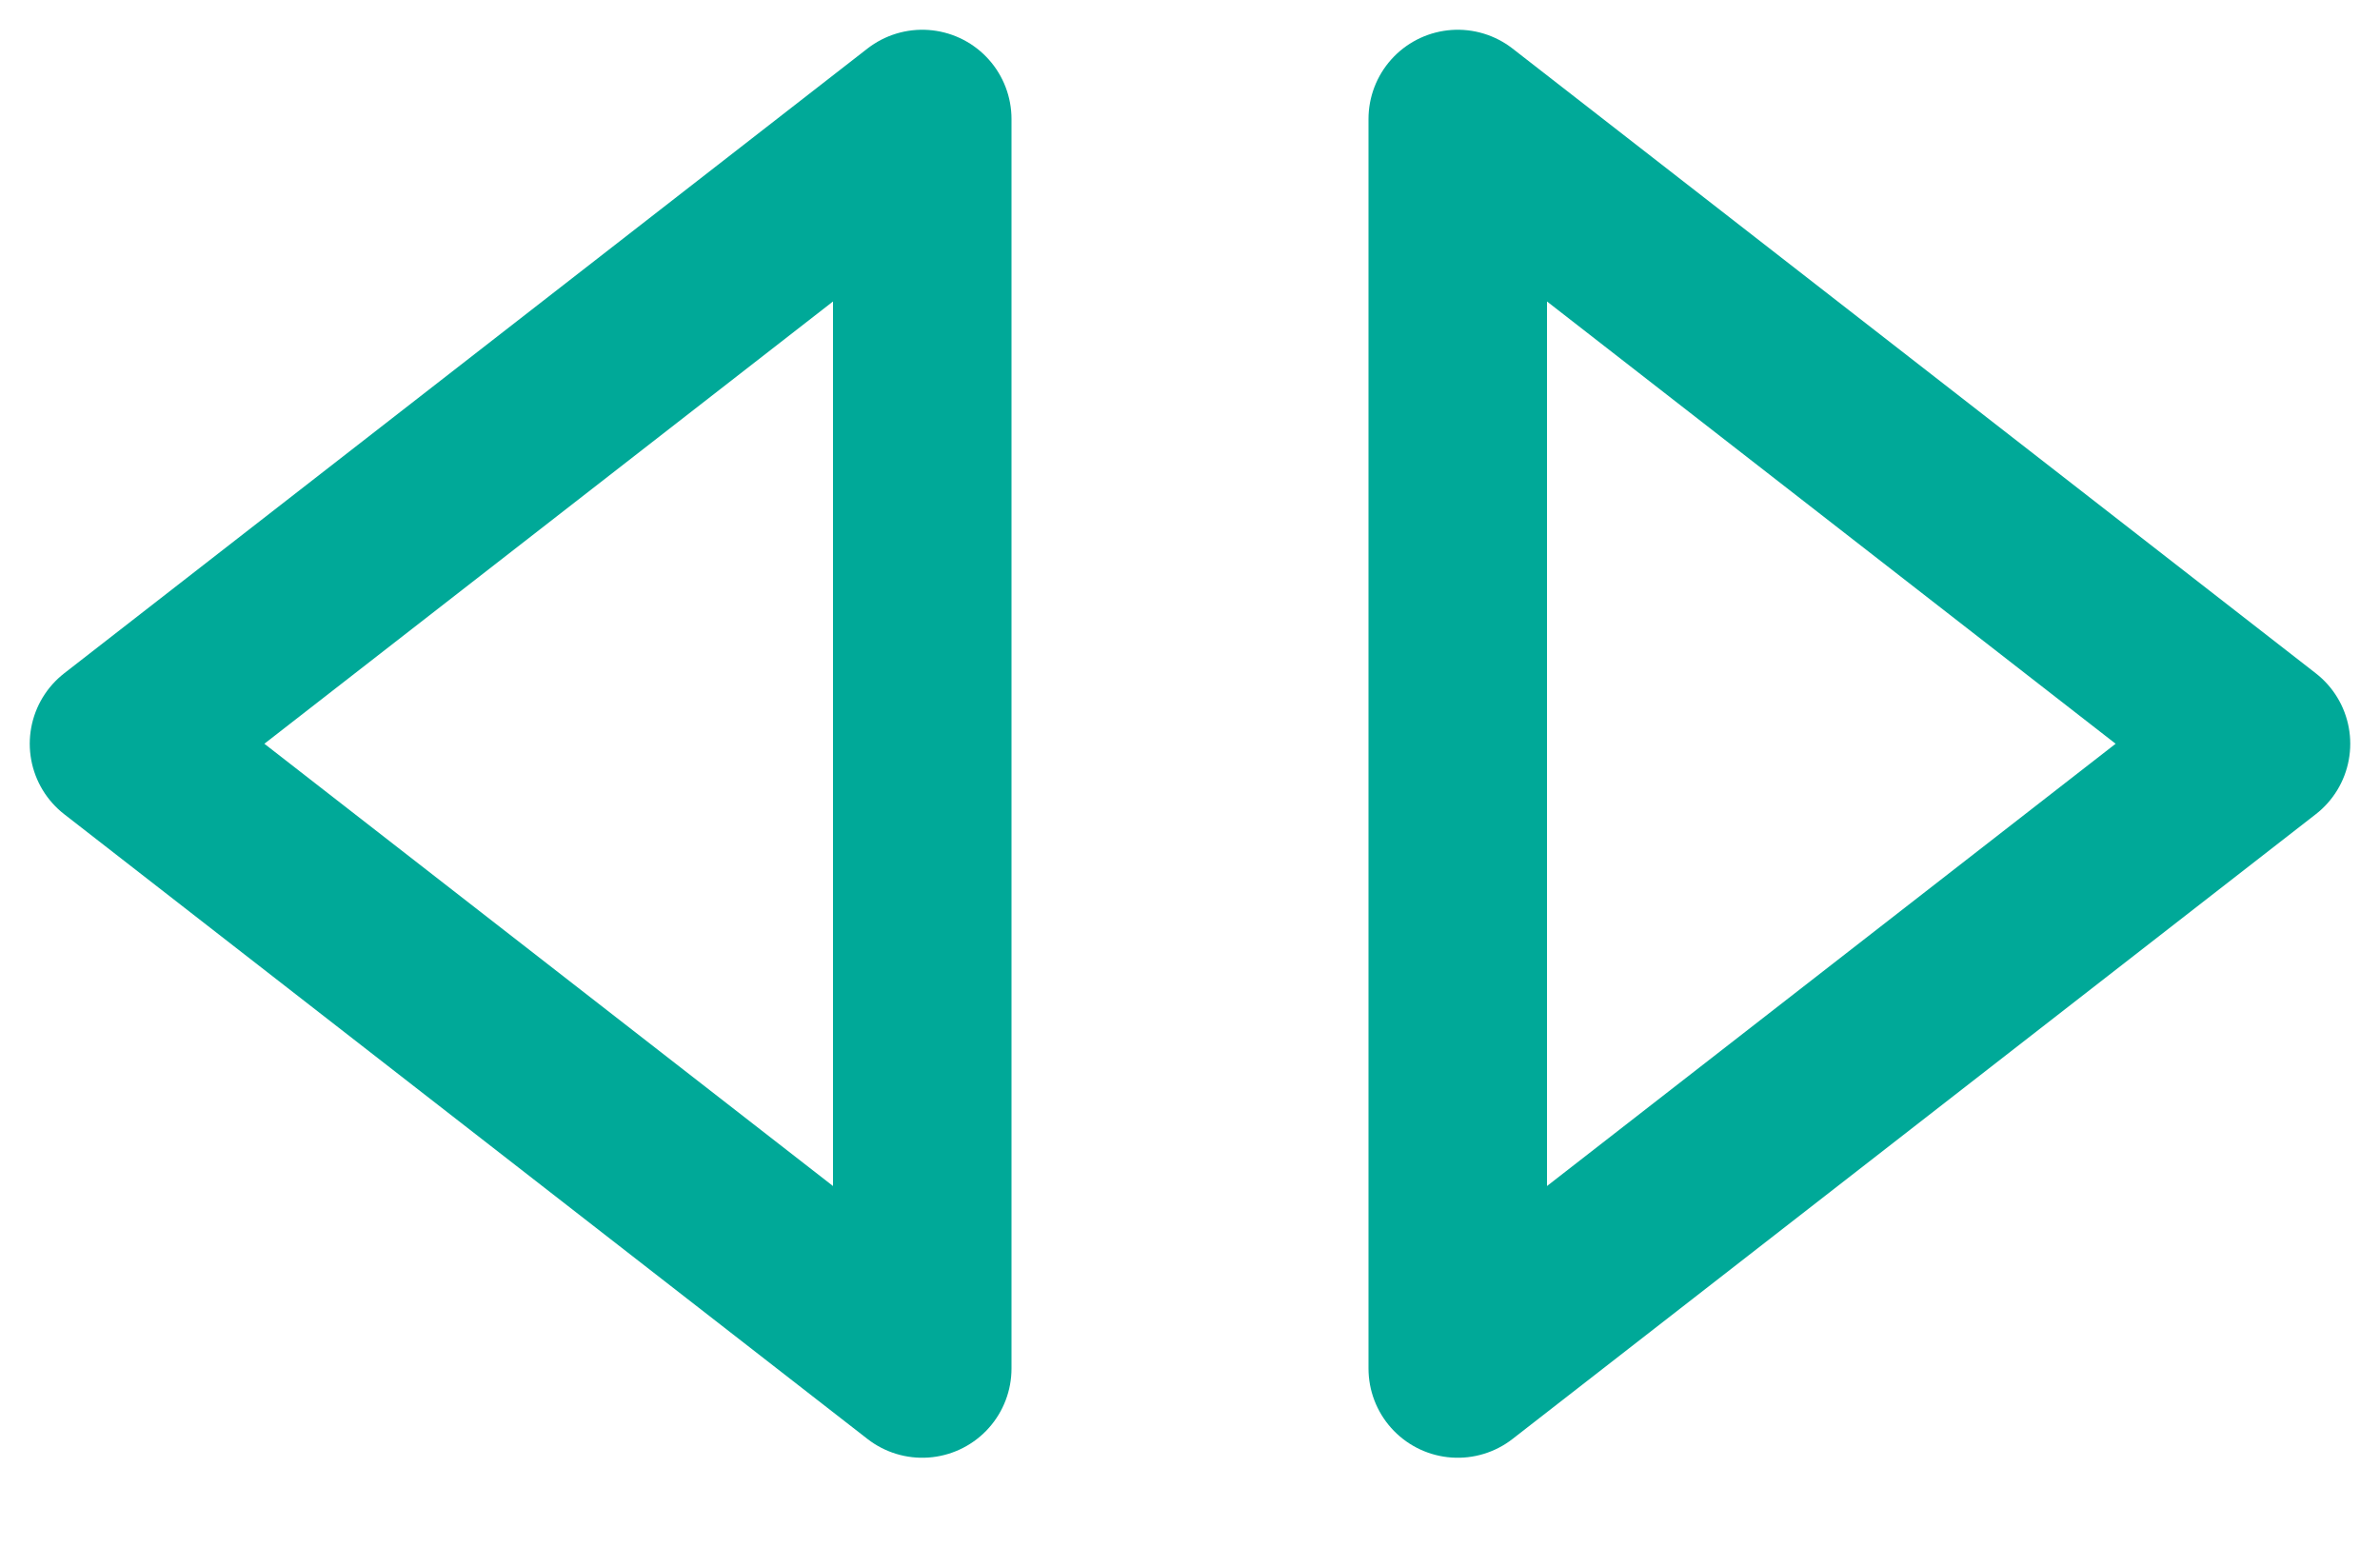 <svg width="20" height="13" viewBox="0 0 20 13" fill="none" xmlns="http://www.w3.org/2000/svg">
<path d="M7.75 11.5L1 6.25L7.75 1V11.5Z" stroke="#00A998" stroke-width="1.5" stroke-linecap="round" stroke-linejoin="round"/>
<path d="M12.25 11.5L19 6.25L12.25 1V11.5Z" stroke="#00A998" stroke-width="1.5" stroke-linecap="round" stroke-linejoin="round"/>
</svg>

